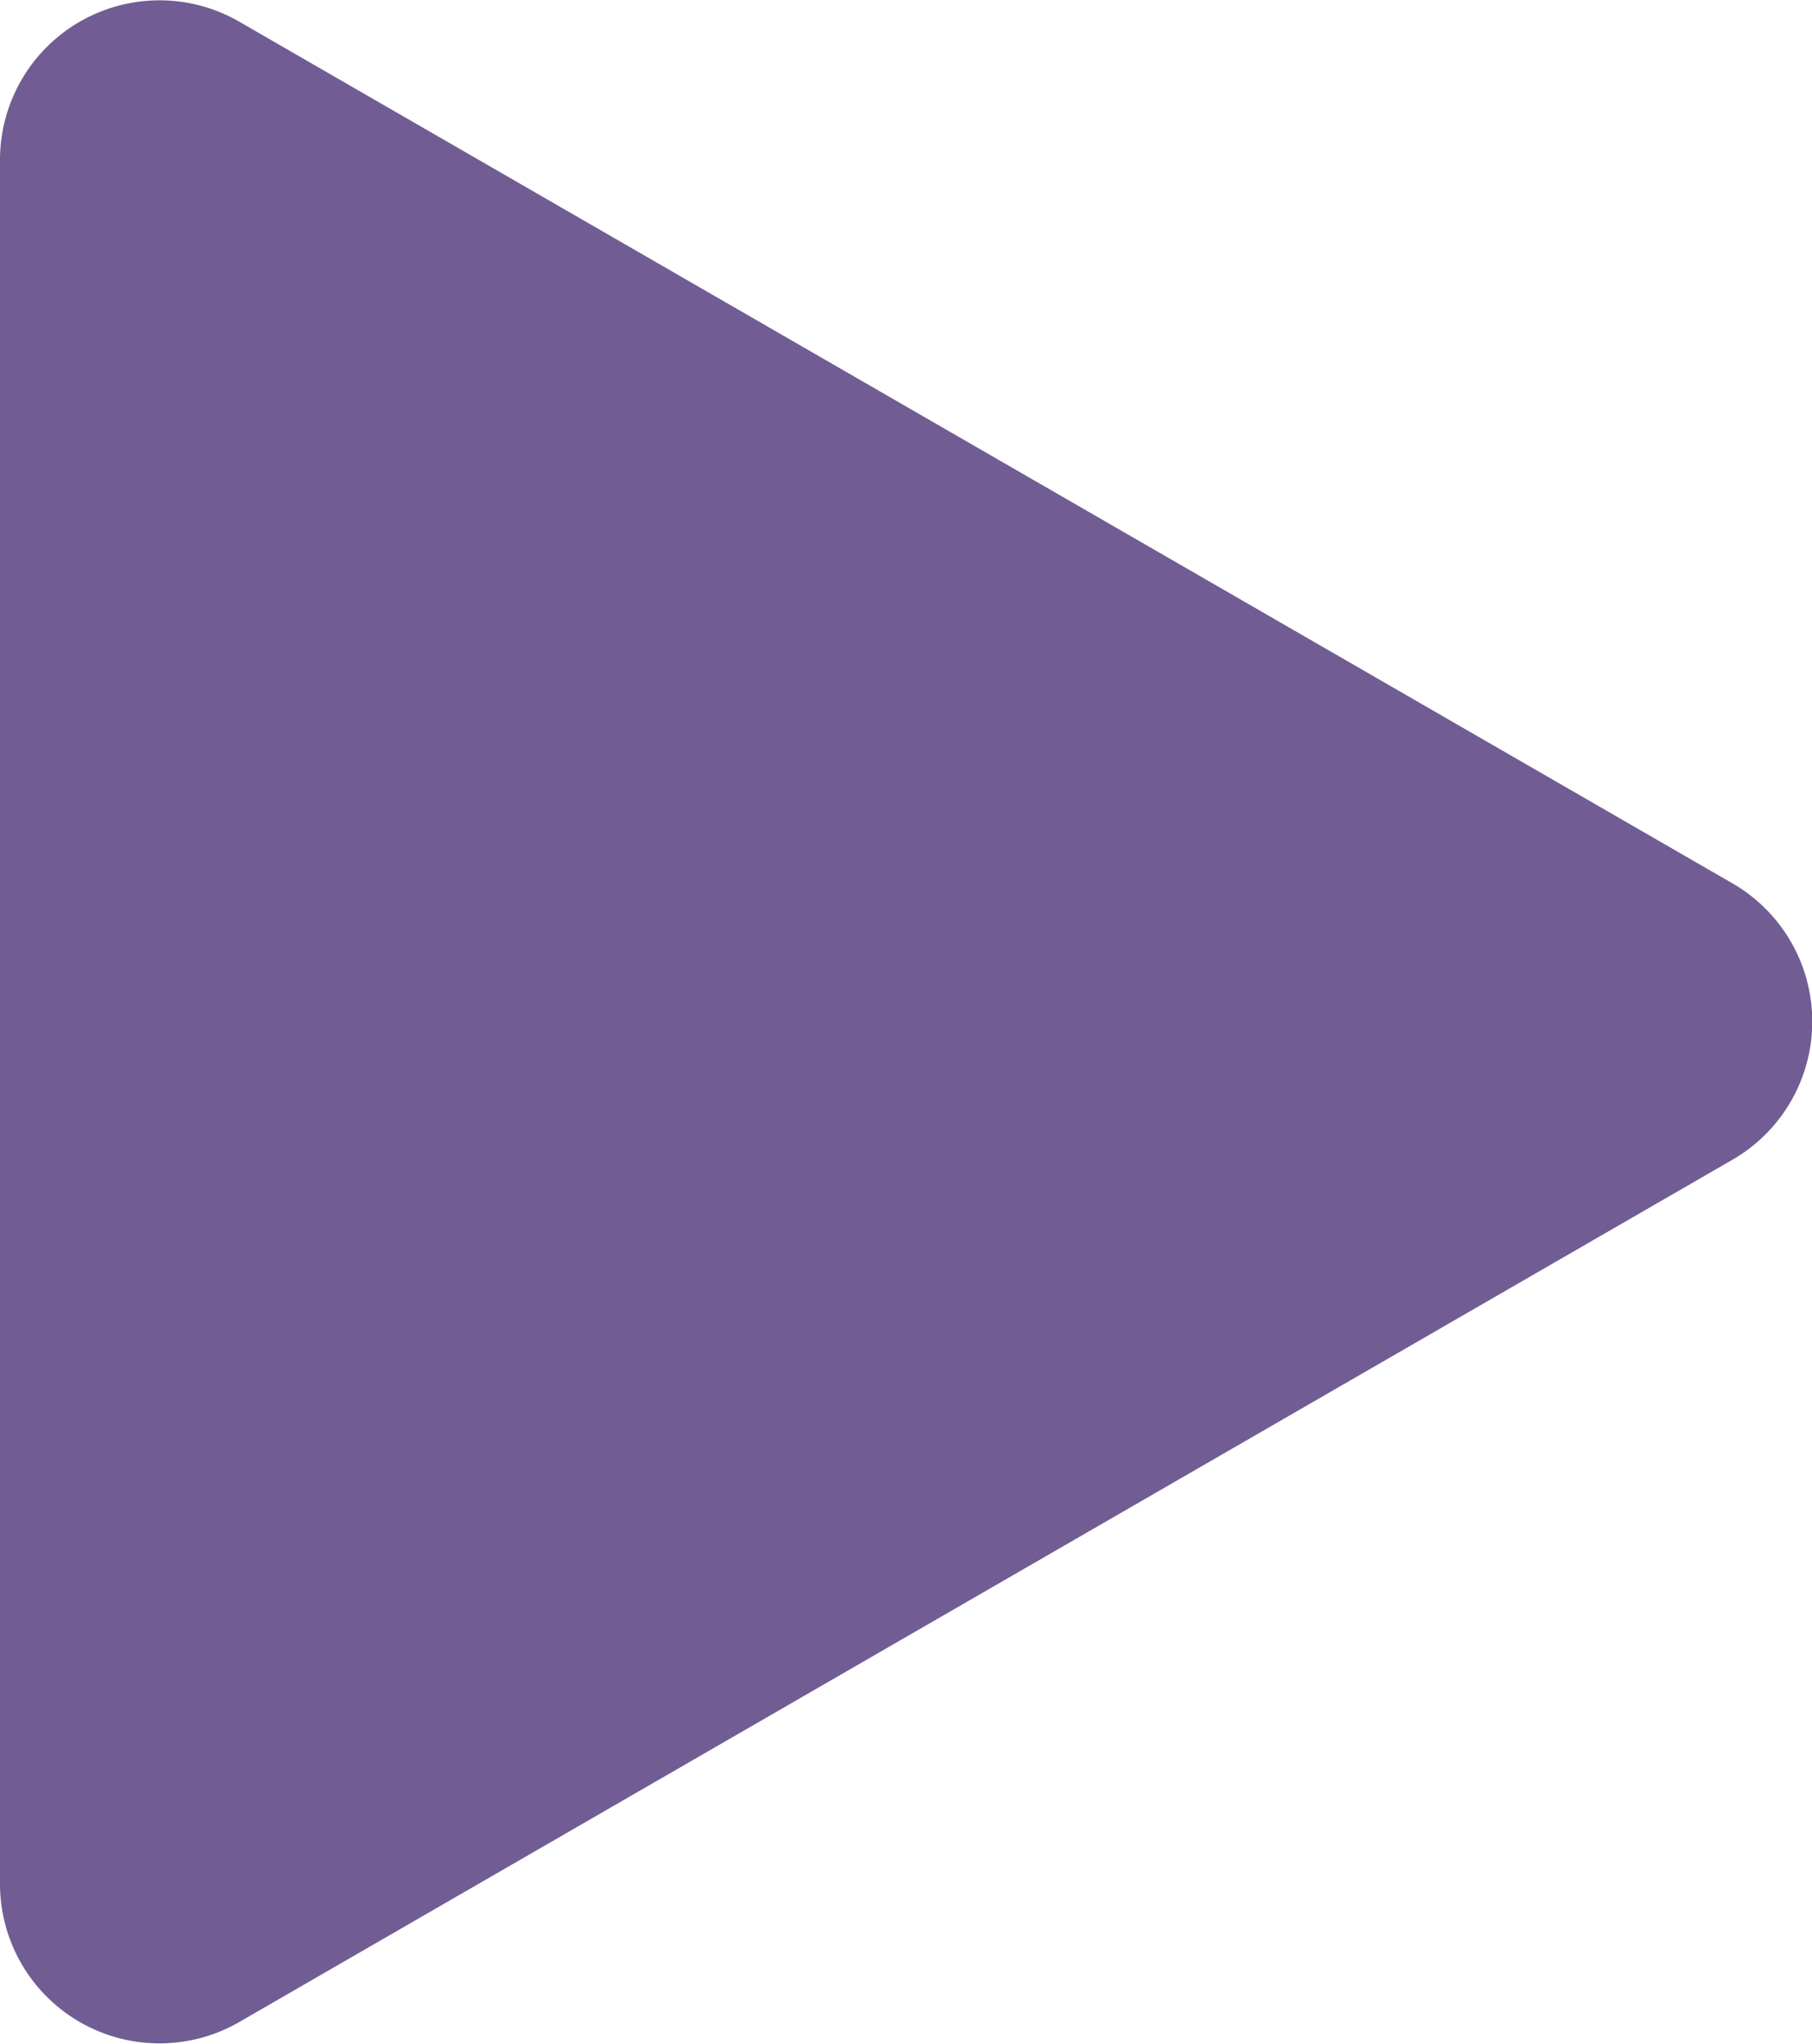 <svg xmlns="http://www.w3.org/2000/svg" viewBox="0 0 56.79 64.05"><defs><style>.cls-1{fill:#715d94;}</style></defs><title>play</title><g id="Layer_2" data-name="Layer 2"><g id="Layer_1-2" data-name="Layer 1"><path class="cls-1" d="M54.29,36.35,7.5,63.37A5,5,0,0,1,0,59V5A5,5,0,0,1,7.5.68l46.79,27A5,5,0,0,1,54.29,36.35Z"/></g></g></svg>